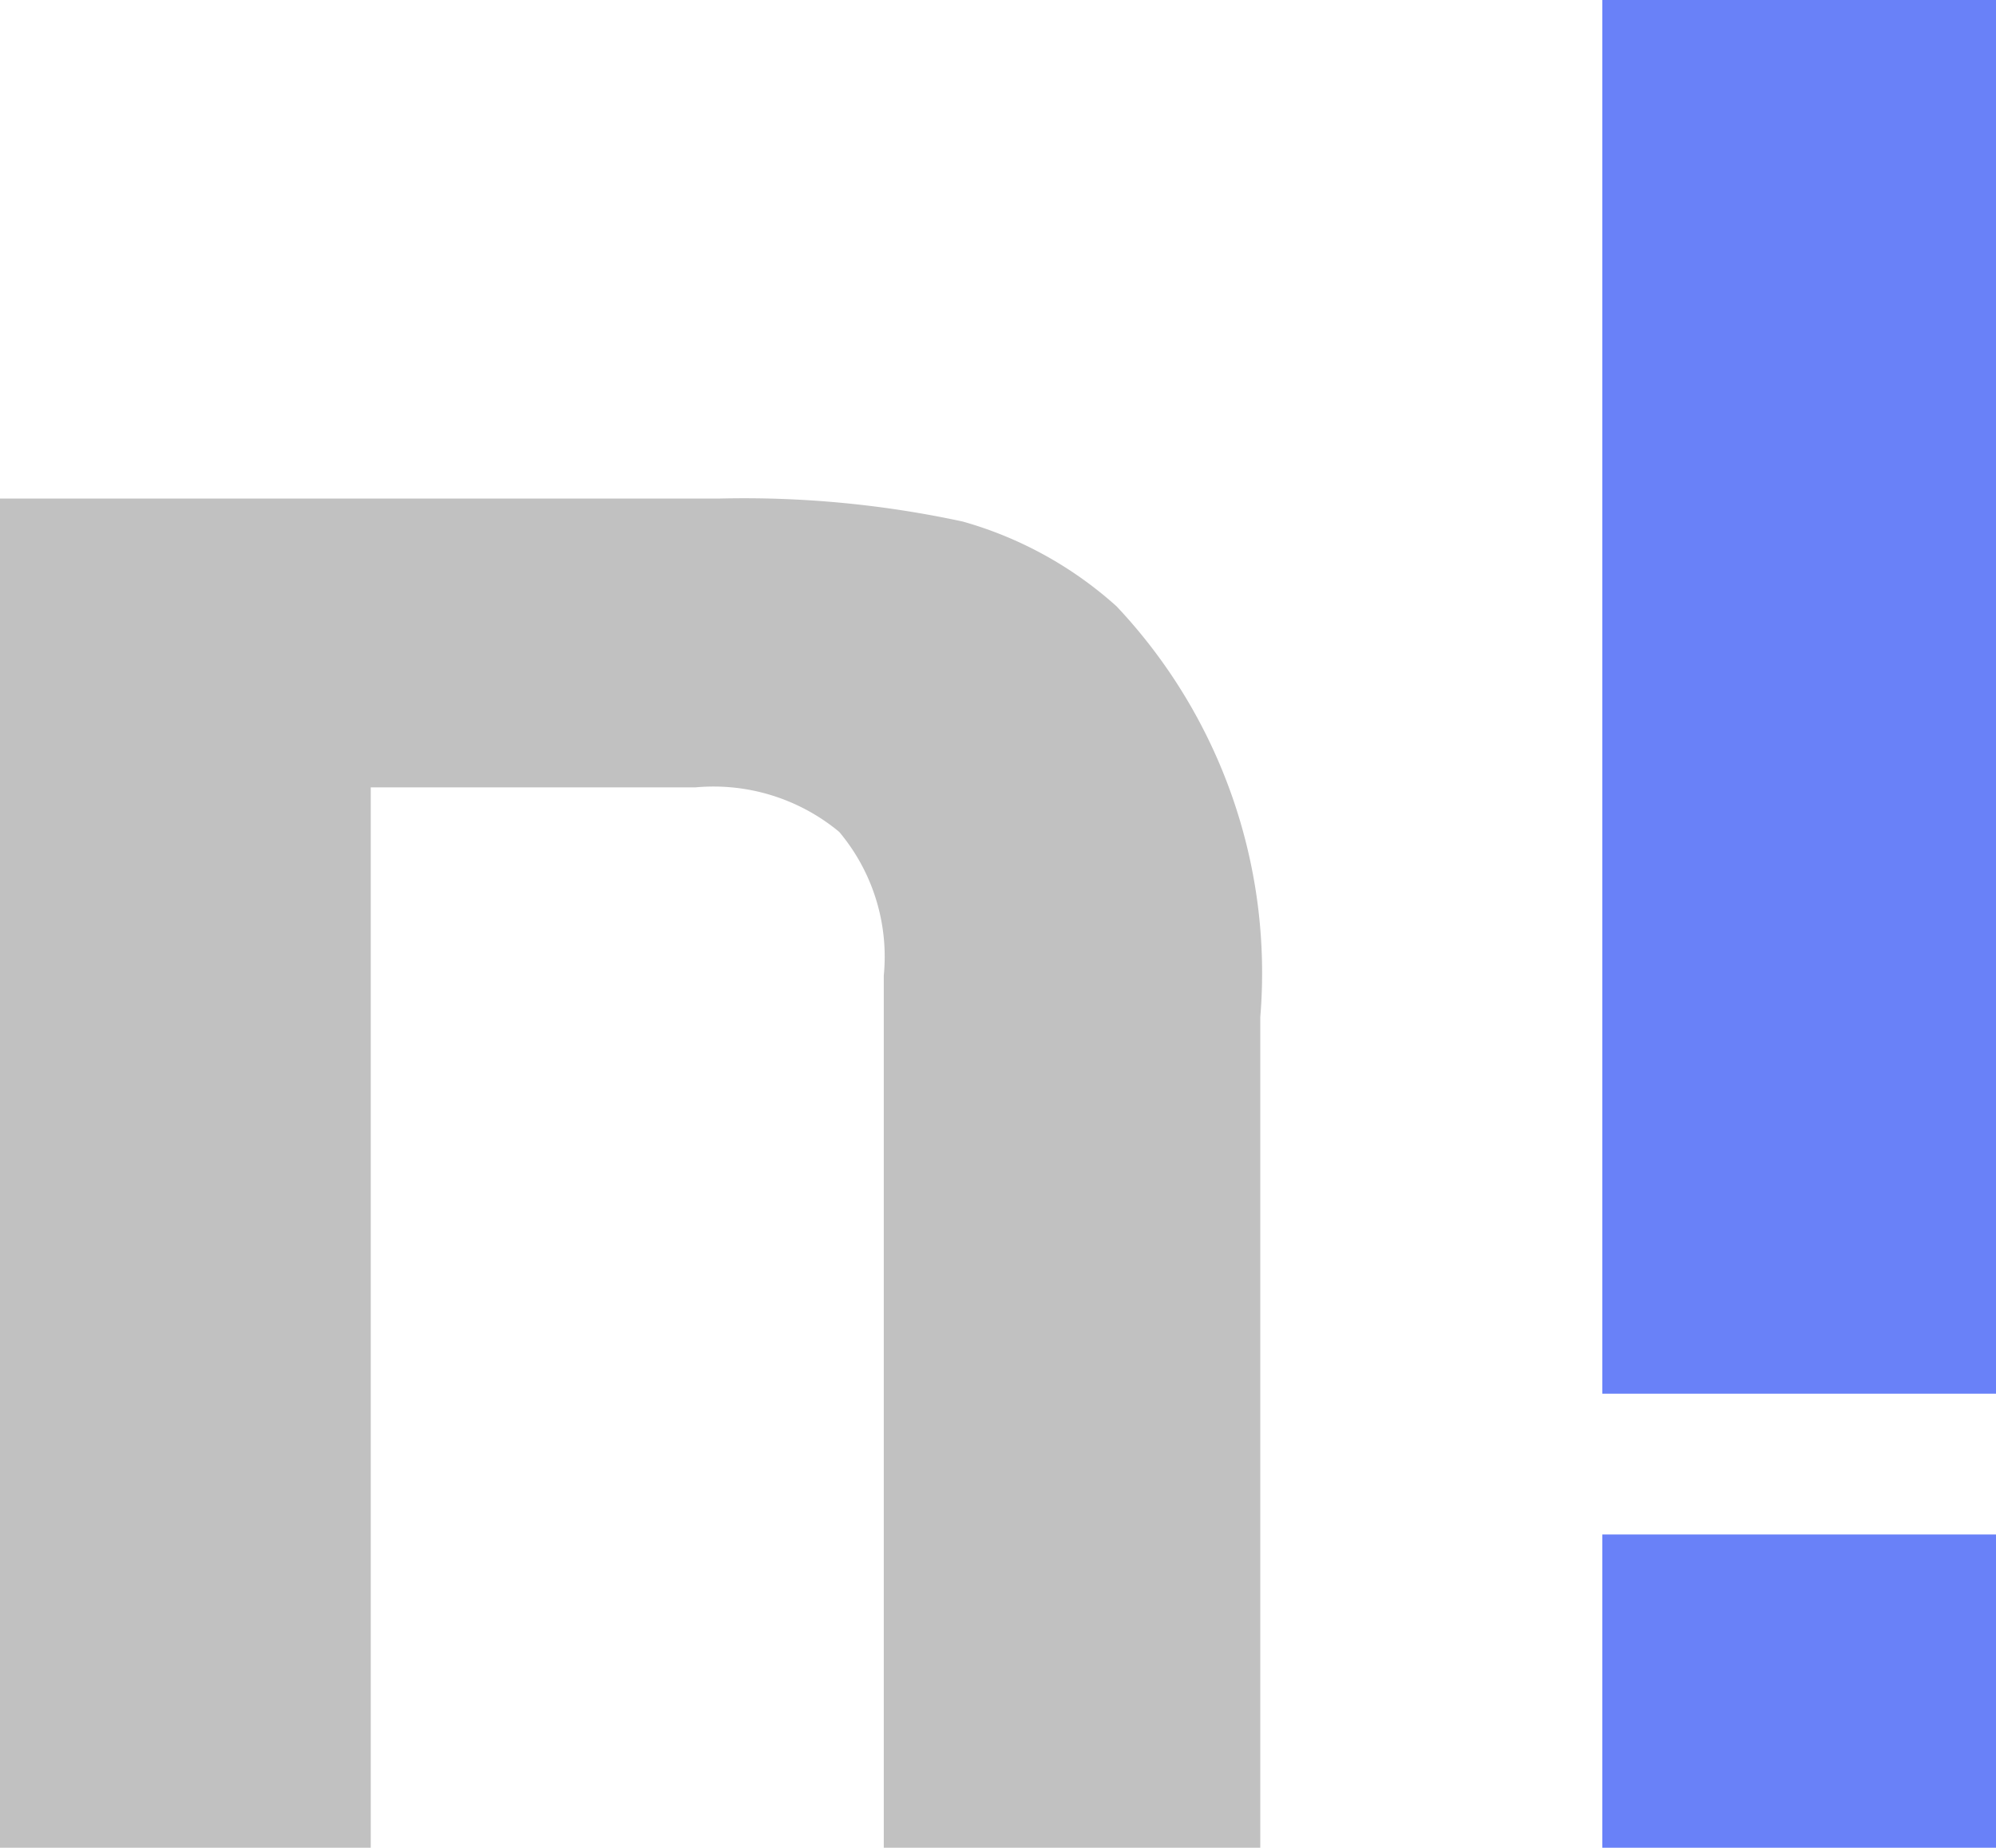<?xml version="1.0" standalone="no"?><!DOCTYPE svg PUBLIC "-//W3C//DTD SVG 1.1//EN" "http://www.w3.org/Graphics/SVG/1.1/DTD/svg11.dtd"><svg t="1722388864487" class="icon" viewBox="0 0 1106 1024" version="1.1" xmlns="http://www.w3.org/2000/svg" p-id="11241" xmlns:xlink="http://www.w3.org/1999/xlink" width="216.016" height="200"><path d="M0 276.305h398.134a574.109 574.109 0 0 1 135.365 12.74 214.196 214.196 0 0 1 85.201 46.98 296.212 296.212 0 0 1 79.627 227.733v460.243H489.705V540.666a107.496 107.496 0 0 0-24.684-79.627 109.089 109.089 0 0 0-79.627-24.684H205.437v587.645H0z" fill="#C1C1C1" p-id="11242"></path><path d="M1106.016 0v772.379h-218.177V0z m0 850.414v173.586h-218.177v-173.586z" fill="#6981F8" p-id="11243"></path></svg>